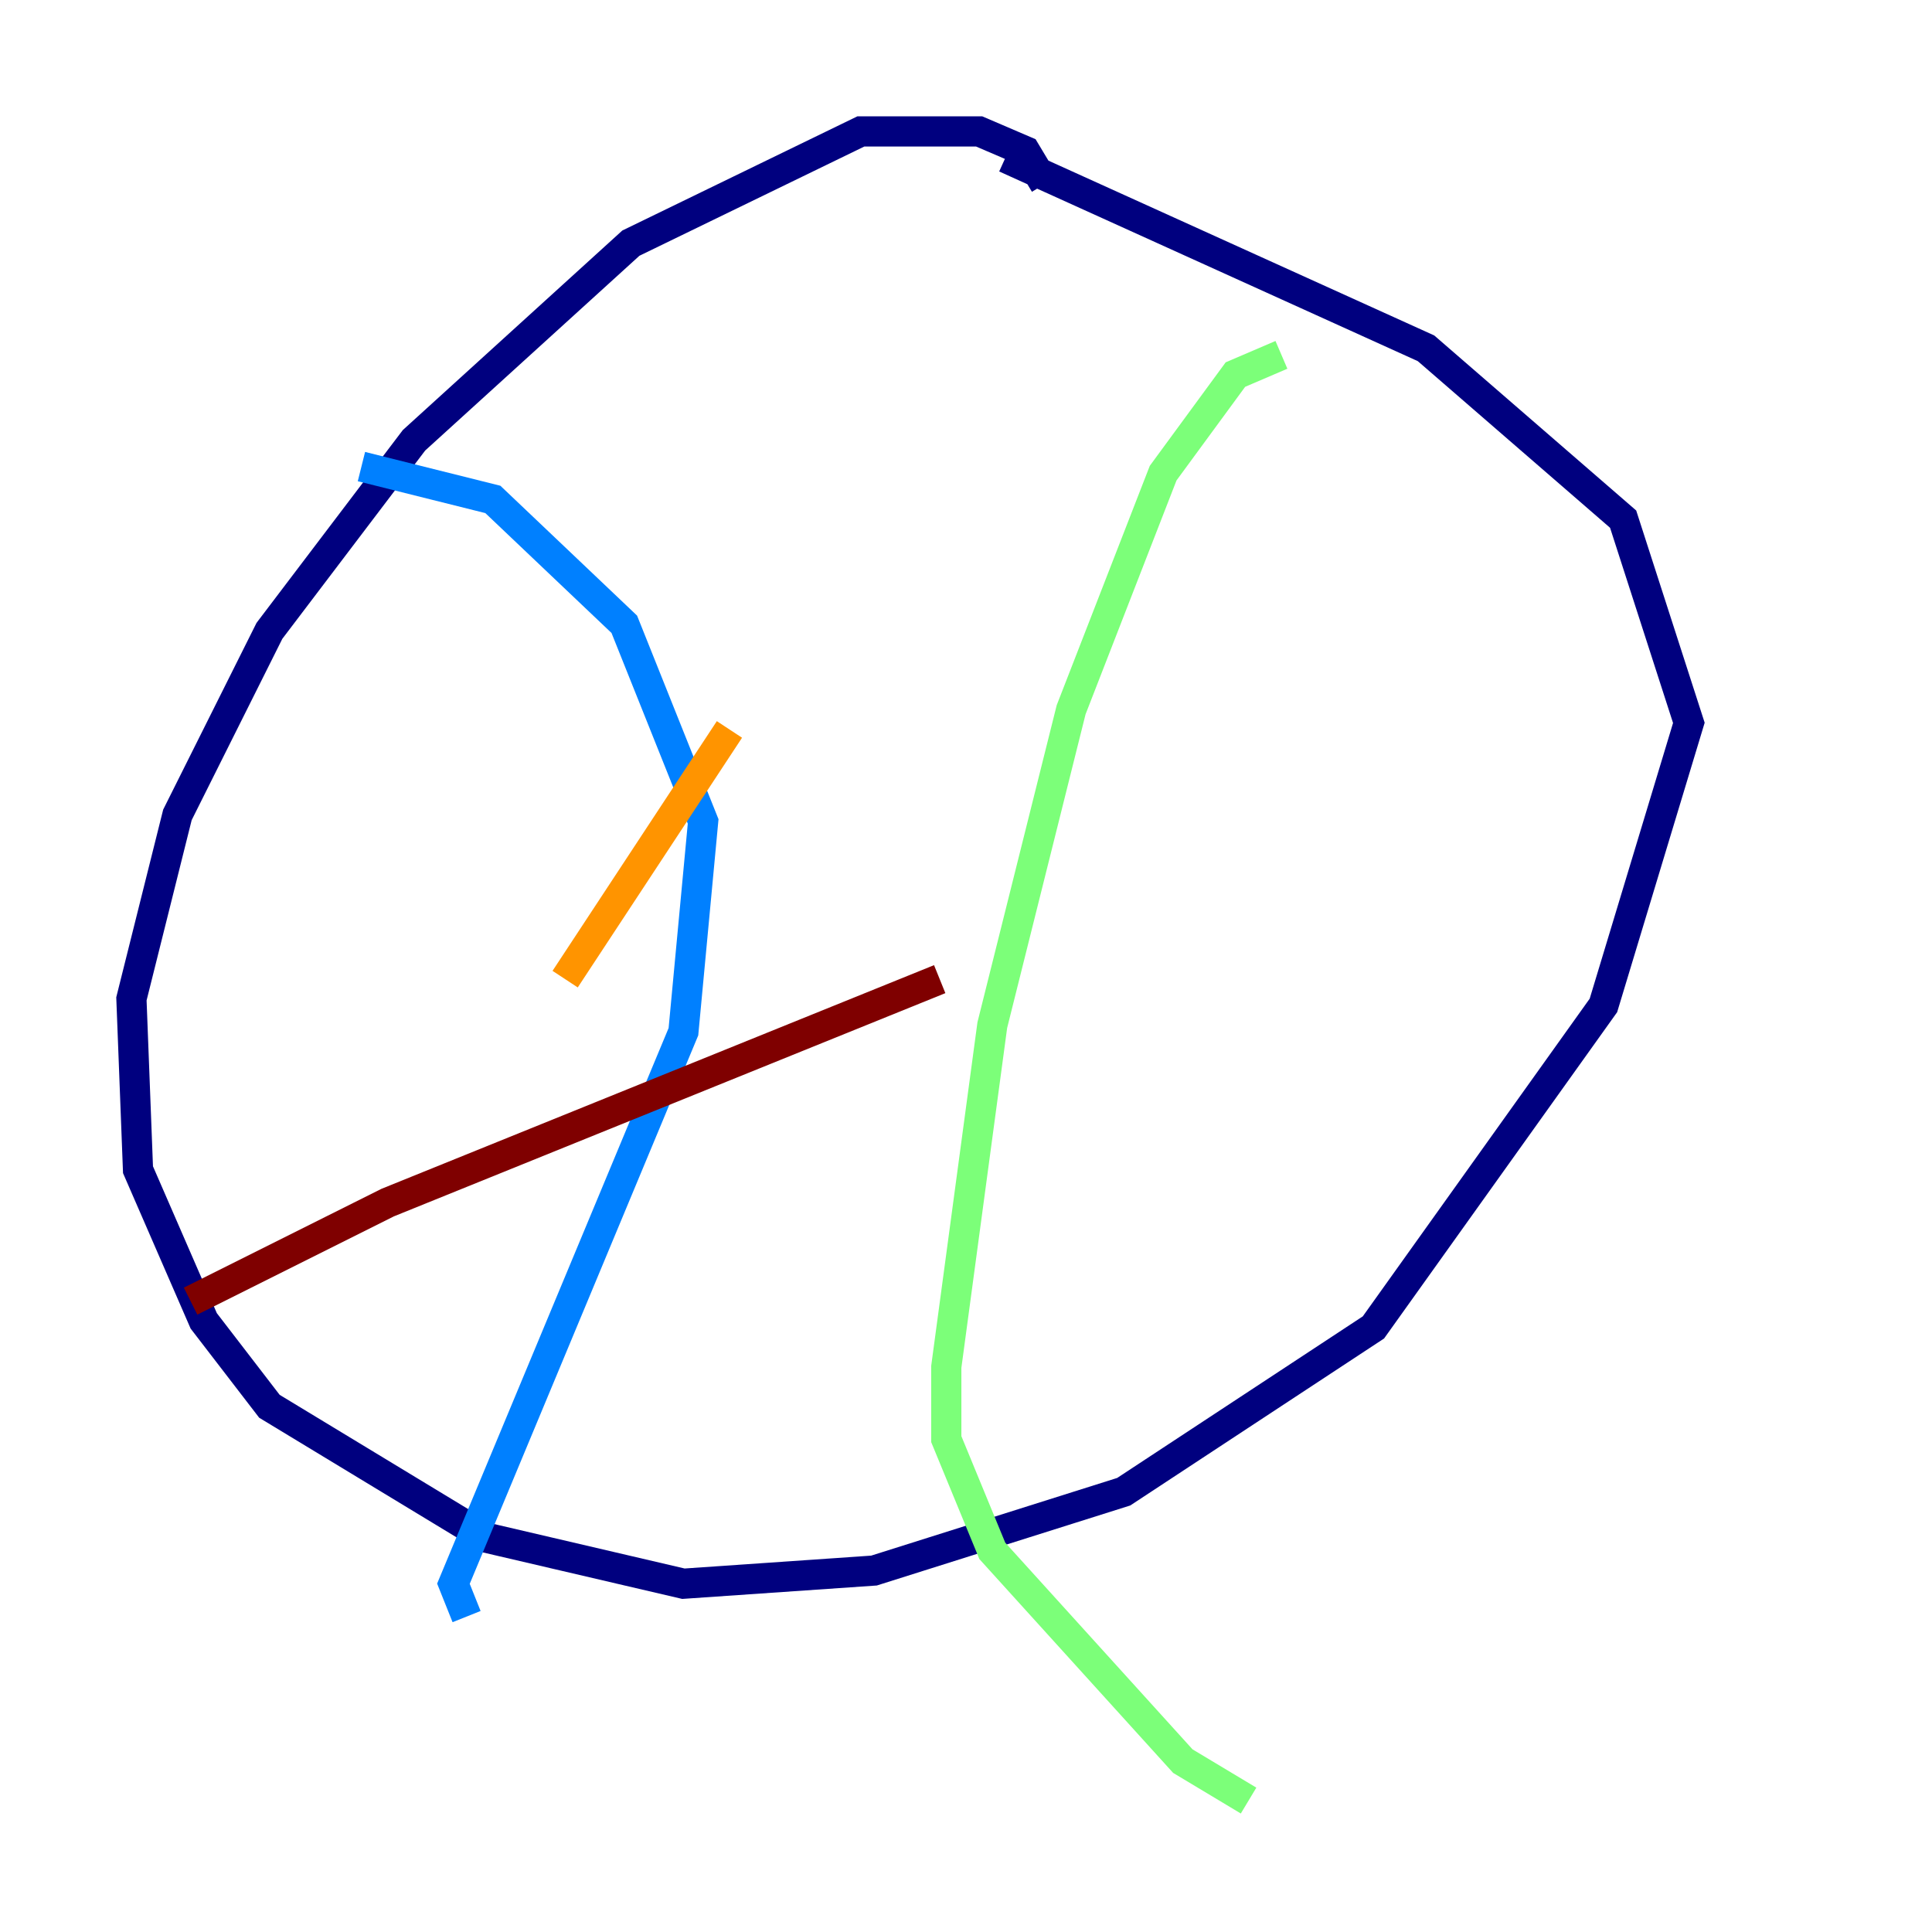 <?xml version="1.0" encoding="utf-8" ?>
<svg baseProfile="tiny" height="128" version="1.2" viewBox="0,0,128,128" width="128" xmlns="http://www.w3.org/2000/svg" xmlns:ev="http://www.w3.org/2001/xml-events" xmlns:xlink="http://www.w3.org/1999/xlink"><defs /><polyline fill="none" points="69.225,12.191 67.918,10.014 64.871,8.707 57.034,8.707 41.796,16.109 27.429,29.17 17.85,41.796 11.755,53.986 8.707,66.177 9.143,77.497 13.497,87.51 17.85,93.17 32.218,101.878 45.279,104.925 57.905,104.054 74.449,98.83 90.993,87.946 106.231,66.612 111.891,47.891 107.537,34.395 94.476,23.075 66.612,10.449" stroke="#00007f" stroke-width="2" /><polyline fill="none" points="23.946,30.912 32.653,33.088 41.361,41.361 46.585,54.422 45.279,68.354 30.041,104.925 30.912,107.102" stroke="#0080ff" stroke-width="2" /><polyline fill="none" points="84.898,23.51 81.85,24.816 77.061,31.347 70.966,47.02 65.742,67.918 62.694,90.558 62.694,95.347 65.742,102.748 78.367,116.68 82.721,119.293" stroke="#7cff79" stroke-width="2" /><polyline fill="none" points="37.442,64.871 48.327,48.327" stroke="#ff9400" stroke-width="2" /><polyline fill="none" points="12.626,86.204 25.687,79.674 62.258,64.871" stroke="#7f0000" stroke-width="2" /></svg>